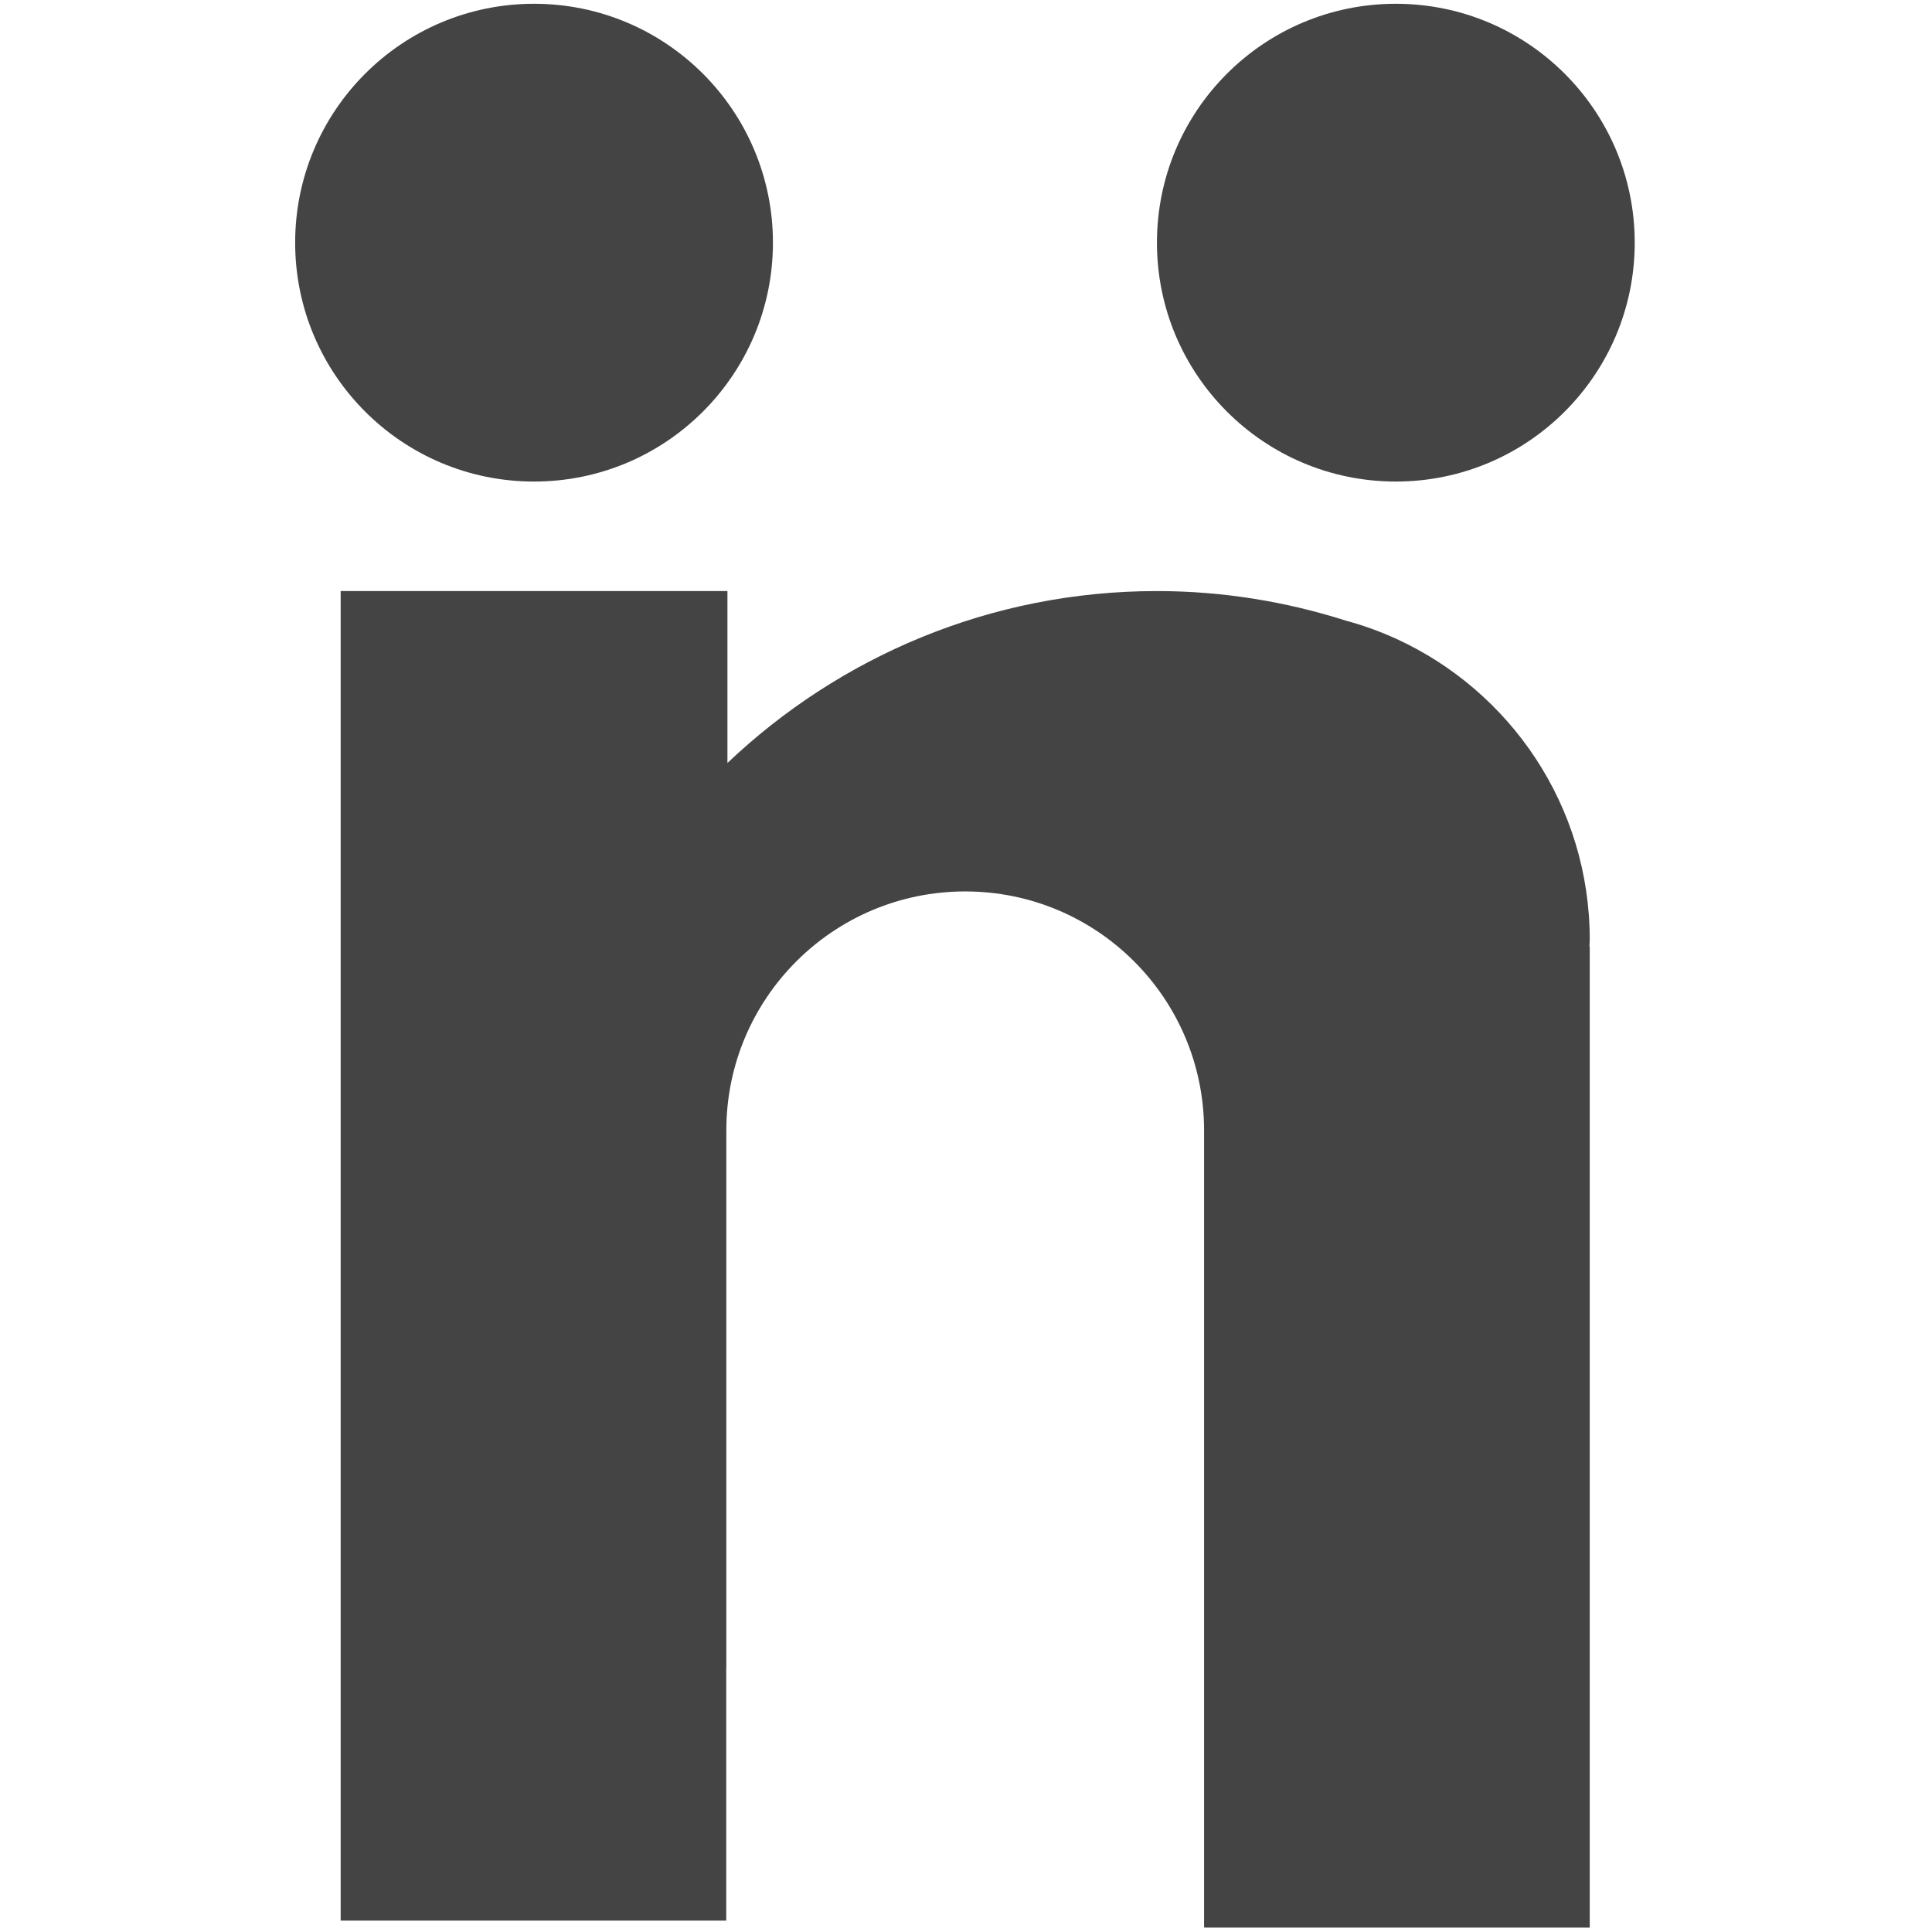 <?xml version="1.0" encoding="UTF-8" standalone="no"?><!DOCTYPE svg PUBLIC "-//W3C//DTD SVG 1.1//EN" "http://www.w3.org/Graphics/SVG/1.1/DTD/svg11.dtd"><svg width="100%" height="100%" viewBox="0 0 512 512" version="1.1" xmlns="http://www.w3.org/2000/svg" xmlns:xlink="http://www.w3.org/1999/xlink" xml:space="preserve" style="fill-rule:evenodd;clip-rule:evenodd;stroke-linejoin:round;stroke-miterlimit:2;"><title>Zank</title><desc>Zank is a platform that connects solvent people who are looking for a loan and want to pay a fairer interest with people who have money to invest and want to obtain a higher return.</desc>    <g transform="matrix(1.368,0,0,1.368,-599.455,1)">        <g transform="matrix(1.637,0,0,1.637,0,0)">            <circle cx="330.882" cy="28.27" r="28.27" style="fill:rgb(68,68,68);"/>        </g>        <g transform="matrix(1.637,0,0,1.637,0,0)">            <path d="M461.135,28.27c0,15.613 -12.66,28.27 -28.27,28.27c-15.616,0 -28.27,-12.657 -28.27,-28.27c0,-15.613 12.654,-28.27 28.27,-28.27c15.61,0 28.27,12.657 28.27,28.27Z" style="fill:rgb(68,68,68);fill-rule:nonzero;"/>        </g>        <g transform="matrix(1.637,0,0,1.637,0,0)">            <path d="M455.812,110.738c0,-15.836 -9.423,-29.444 -22.947,-35.611l0,-0.001c-0.003,-0.002 -0.011,-0.004 -0.014,-0.006c-1.899,-0.863 -3.87,-1.571 -5.917,-2.126c-7.052,-2.243 -14.542,-3.494 -22.339,-3.494c-19.712,0 -37.576,7.765 -50.827,20.343l0,-20.344l-12.211,0l-29.383,0l-4.177,0l0,157.336l45.629,0l0,-29.994c0.003,0.006 0.006,0.008 0.011,0.008l0,-62.888l0,-0.647c0,-15.613 12.655,-28.269 28.27,-28.269c15.61,0 28.265,12.656 28.265,28.269l0,94.349c0.047,-0.006 0.092,-0.017 0.137,-0.025l0,0.025l45.504,0l0,-77.779l0,-15.728l0,-22.572l-0.036,0c0.004,-0.283 0.035,-0.561 0.035,-0.846Z" style="fill:rgb(68,68,68);fill-rule:nonzero;"/>        </g>    </g></svg>